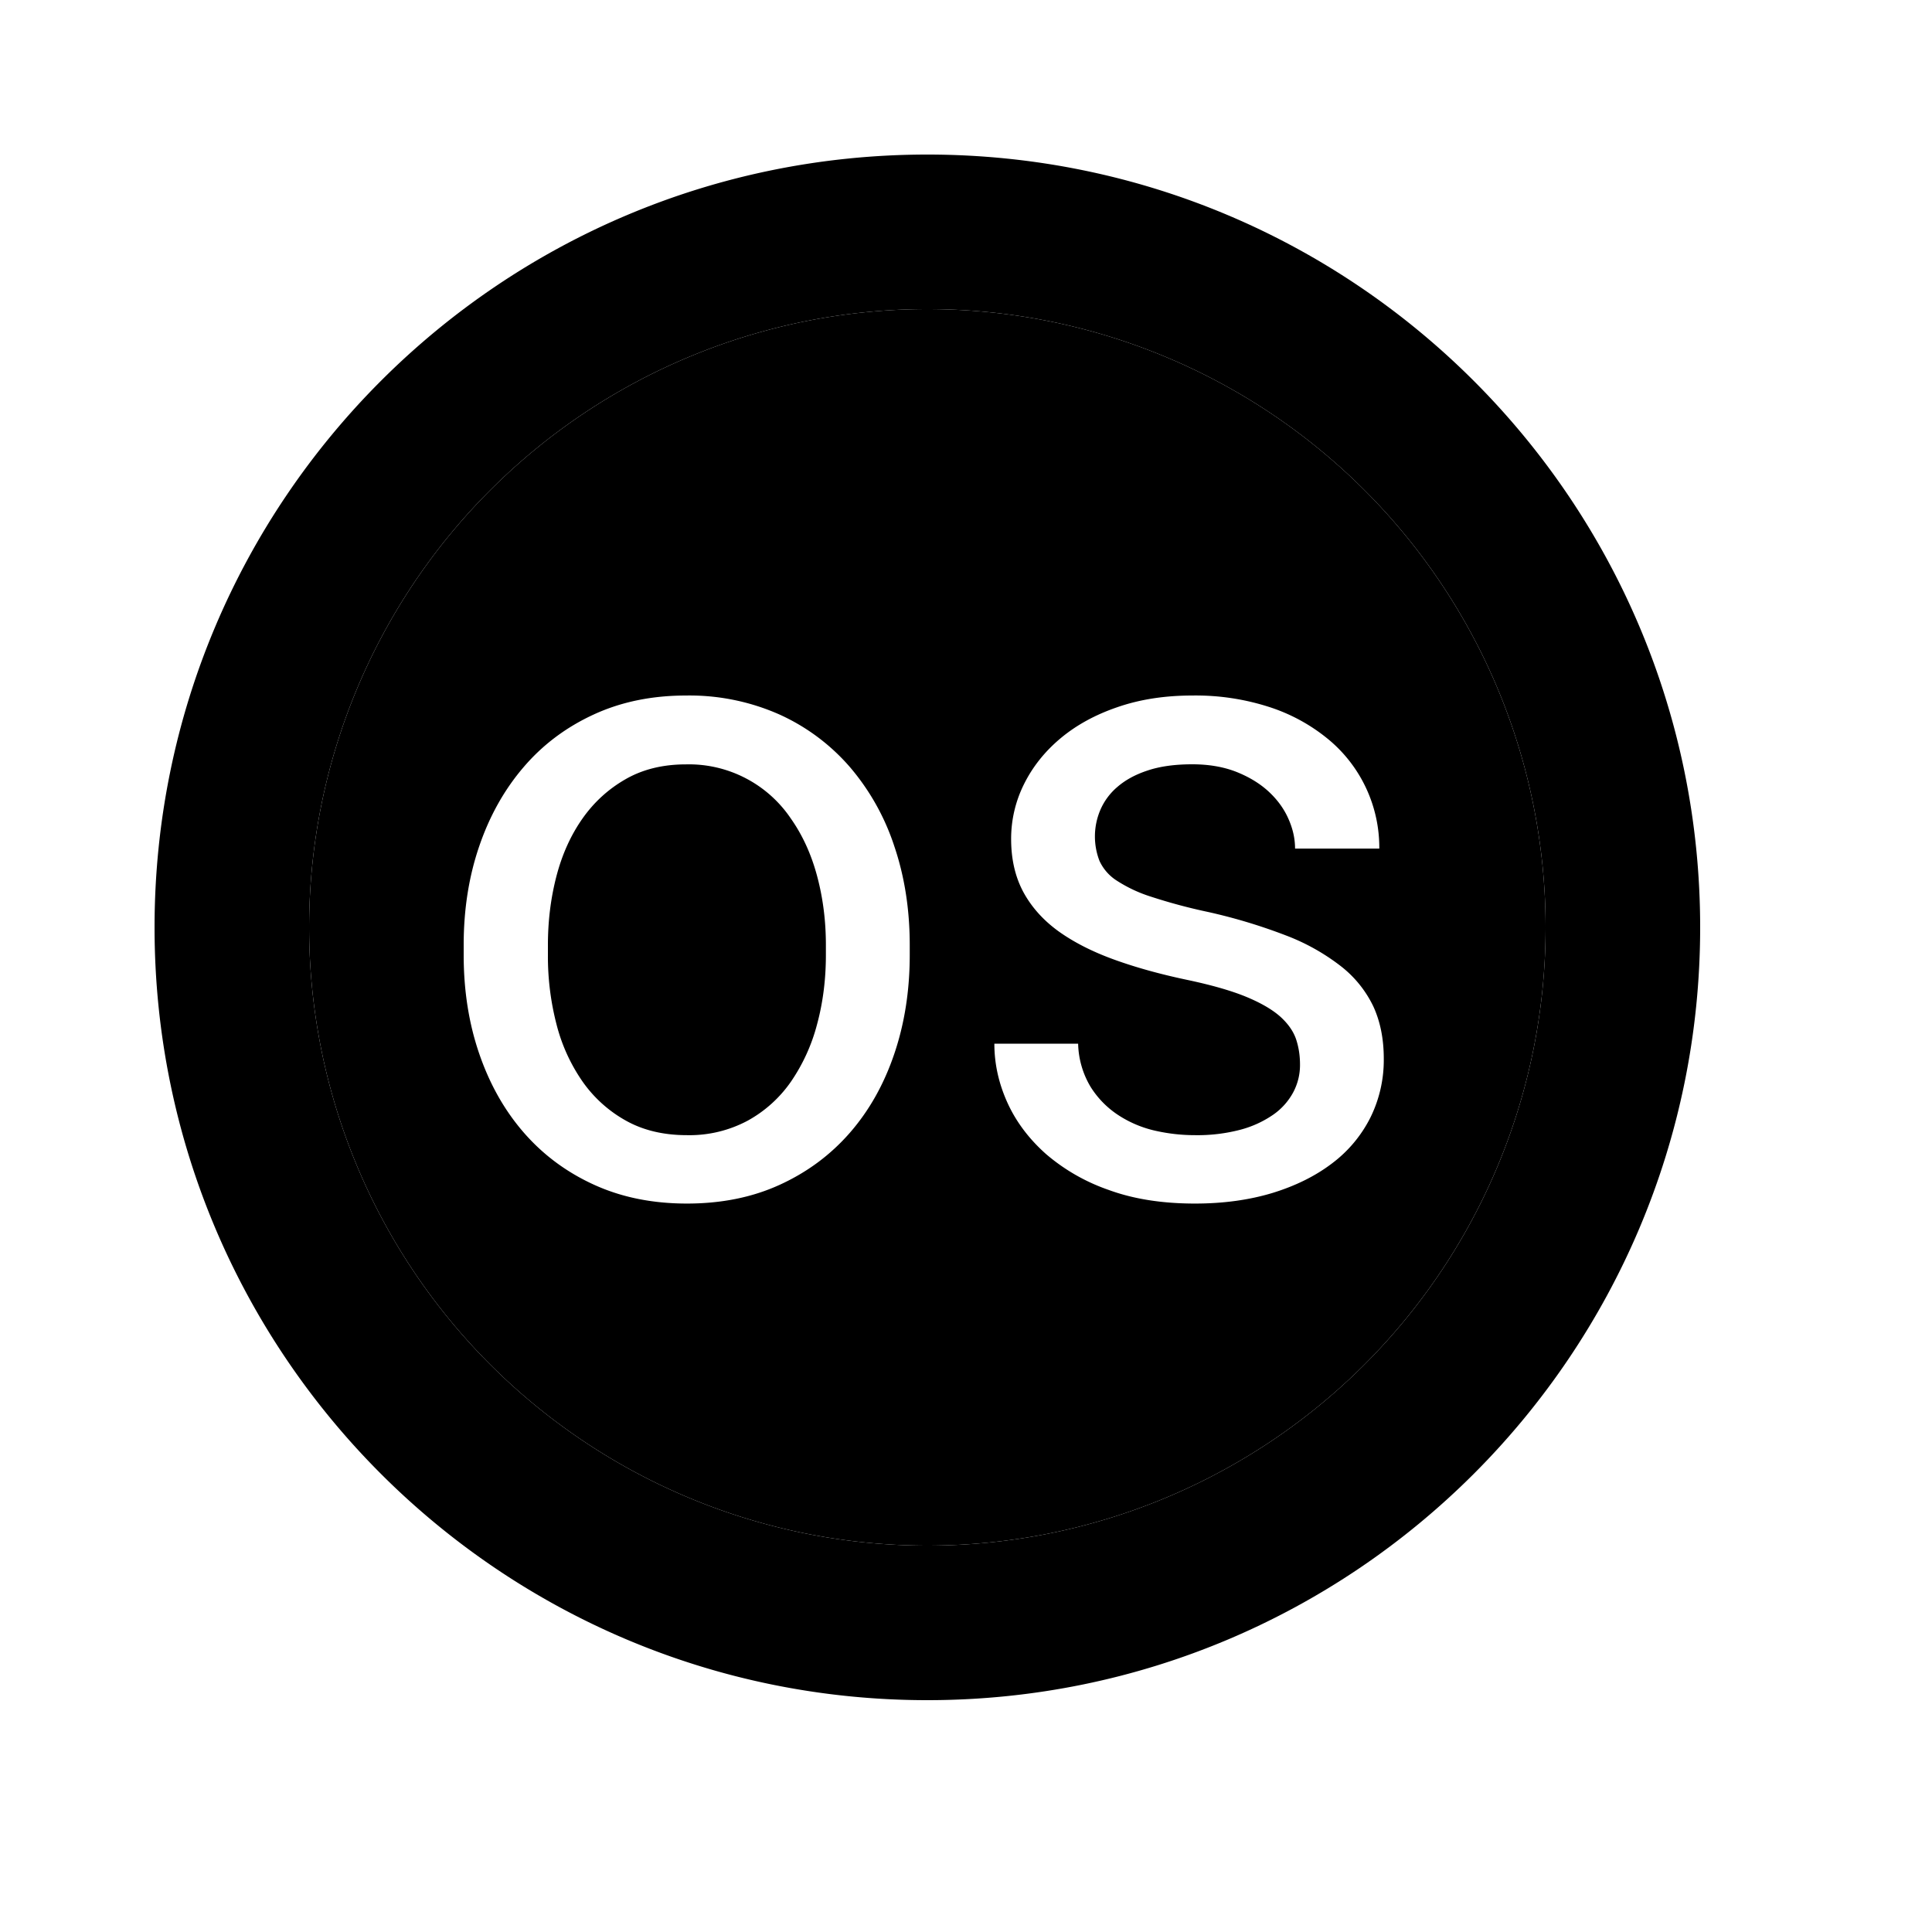 <svg xmlns="http://www.w3.org/2000/svg" viewBox="0 0 25 25"><g fill-rule="evenodd"><path d="M12 22C6.477 22 2 17.523 2 12S6.477 2 12 2s10 4.477 10 10-4.477 10-10 10zm0-2a8 8 0 100-16 8 8 0 000 16z"/><path fill="currentColor" d="M12 20a8 8 0 110-16 8 8 0 010 16zm-6-7.771v.128c0 .461.067.888.202 1.28.135.393.327.733.577 1.02.25.287.553.512.909.674.355.162.755.243 1.2.243.446 0 .846-.08 1.202-.243.355-.162.658-.387.908-.674.25-.287.441-.627.574-1.02.133-.392.2-.819.2-1.28v-.128c0-.461-.067-.888-.2-1.28a3.026 3.026 0 00-.574-1.023 2.65 2.65 0 00-.911-.68A2.868 2.868 0 008.877 9c-.441 0-.84.082-1.195.246-.356.164-.658.39-.906.68-.248.289-.44.63-.574 1.022-.135.393-.202.82-.202 1.28zm1.09.128v-.128c0-.313.037-.61.111-.894.074-.283.187-.531.337-.744.15-.213.337-.383.56-.51.222-.127.482-.19.779-.19a1.591 1.591 0 011.356.7c.15.213.264.46.34.744.076.283.114.581.114.894v.128c0 .317-.038.616-.114.897a2.364 2.364 0 01-.337.741 1.647 1.647 0 01-.562.507 1.599 1.599 0 01-.785.187c-.301 0-.564-.062-.788-.187a1.684 1.684 0 01-.563-.507 2.28 2.28 0 01-.337-.741 3.501 3.501 0 01-.111-.897zm9.732 1.418a.75.75 0 01-.088.36.832.832 0 01-.26.29 1.355 1.355 0 01-.425.194 2.19 2.19 0 01-.586.07 2.32 2.32 0 01-.516-.058 1.459 1.459 0 01-.474-.2 1.194 1.194 0 01-.36-.366 1.137 1.137 0 01-.162-.56h-1.084c0 .263.057.517.17.766.113.248.28.468.498.662a2.5 2.5 0 00.812.465c.322.118.694.176 1.116.176.367 0 .701-.046 1.002-.137.3-.092.558-.22.773-.384a1.69 1.69 0 00.495-.592 1.68 1.68 0 00.173-.762c0-.258-.046-.484-.137-.68a1.46 1.46 0 00-.42-.518 2.751 2.751 0 00-.708-.396 7.11 7.11 0 00-1.008-.304 7.122 7.122 0 01-.736-.197 1.82 1.82 0 01-.448-.21.6.6 0 01-.222-.255.875.875 0 01.012-.66.81.81 0 01.222-.298c.102-.088.231-.159.39-.211.158-.053.35-.08.577-.08.215 0 .404.033.568.097.164.065.303.149.416.252.113.104.2.221.258.352.059.13.088.26.088.39h1.09a1.818 1.818 0 00-.642-1.4 2.317 2.317 0 00-.762-.426A3.096 3.096 0 0015.428 9c-.356 0-.678.05-.967.15-.29.099-.535.234-.738.404-.203.17-.36.367-.472.592a1.582 1.582 0 00-.167.711c0 .262.053.49.158.686.106.195.257.364.454.507.198.142.437.264.718.366.281.102.598.19.95.264.312.066.564.138.755.216.192.079.339.164.443.255.103.092.172.19.208.293.035.104.052.214.052.331z"/></g></svg>
